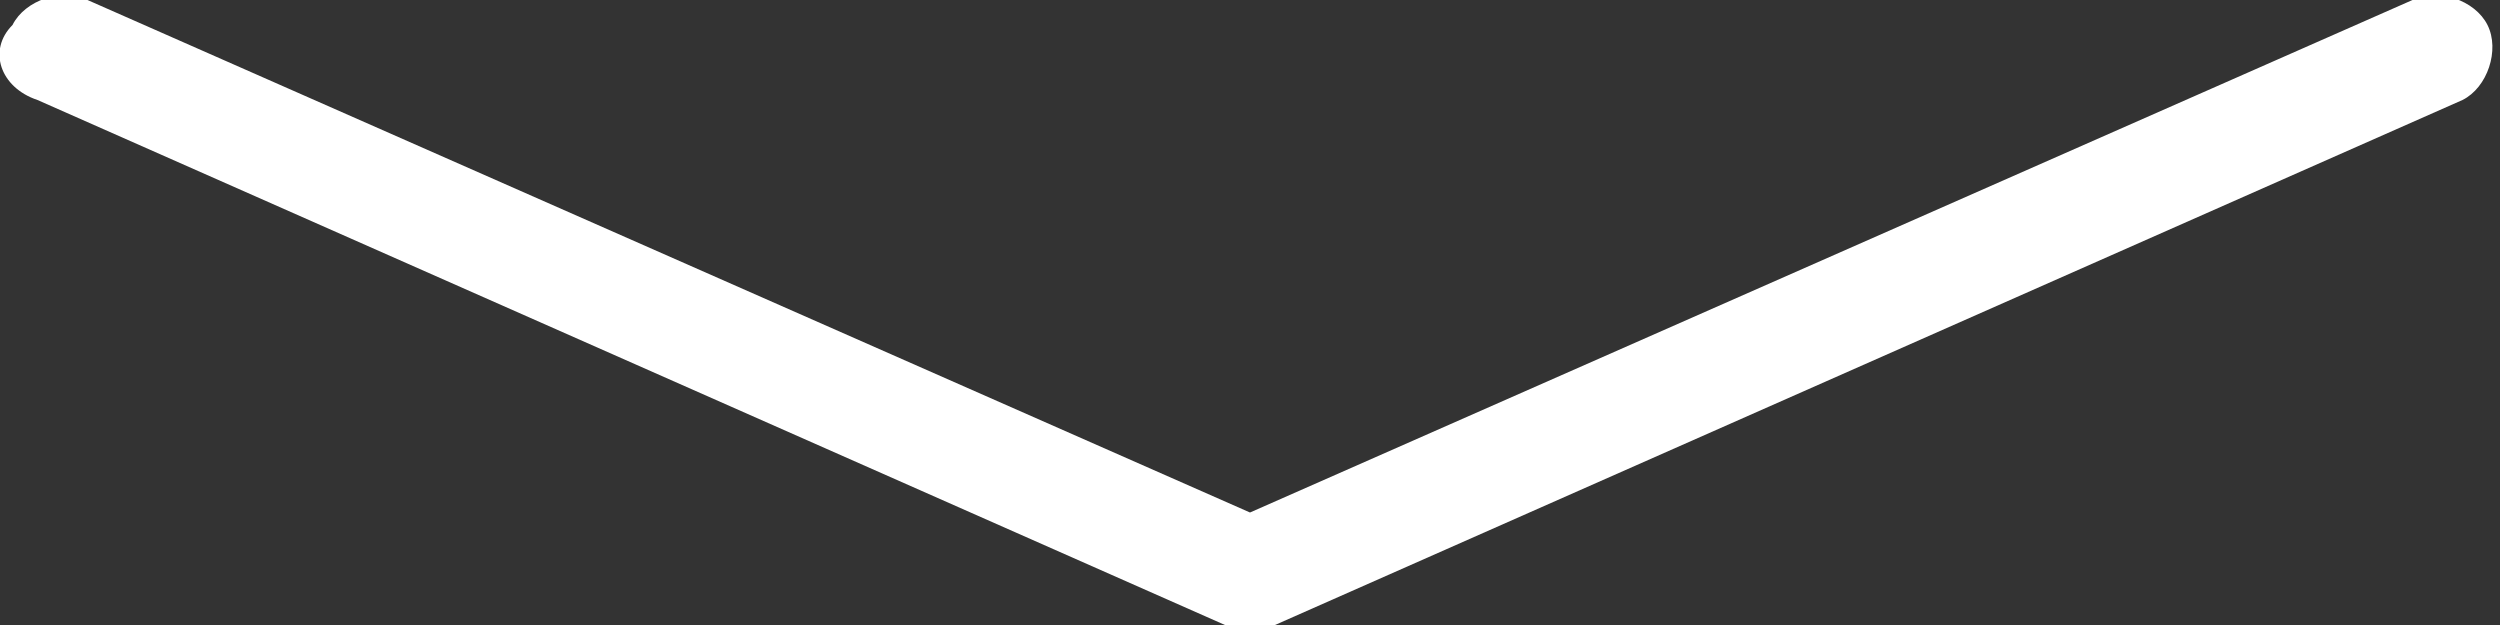 <?xml version="1.0" encoding="utf-8"?>
<!-- Generator: Adobe Illustrator 19.2.1, SVG Export Plug-In . SVG Version: 6.00 Build 0)  -->
<svg version="1.1" id="Layer_1" xmlns="http://www.w3.org/2000/svg" xmlns:xlink="http://www.w3.org/1999/xlink" x="0px" y="0px"
	 viewBox="0 0 20 5" style="enable-background:new 0 0 20 5;" xml:space="preserve">
<rect x="0" y="0" width="20" height="5" fill="#333333" stroke="none"/>
<style type="text/css">
	.st0{fill:#FFFFFF;}
</style>
<g>
	<path class="st0" d="M10,5C9.9,5,9.9,5,9.8,5L0.3,0.8C0,0.7-0.1,0.4,0.1,0.2C0.2,0,0.5-0.1,0.7,0L10,4.1L19.3,0
		c0.2-0.1,0.5,0,0.6,0.2c0.1,0.2,0,0.5-0.2,0.6L10.2,5C10.1,5,10.1,5,10,5z"/>
</g>
</svg>
